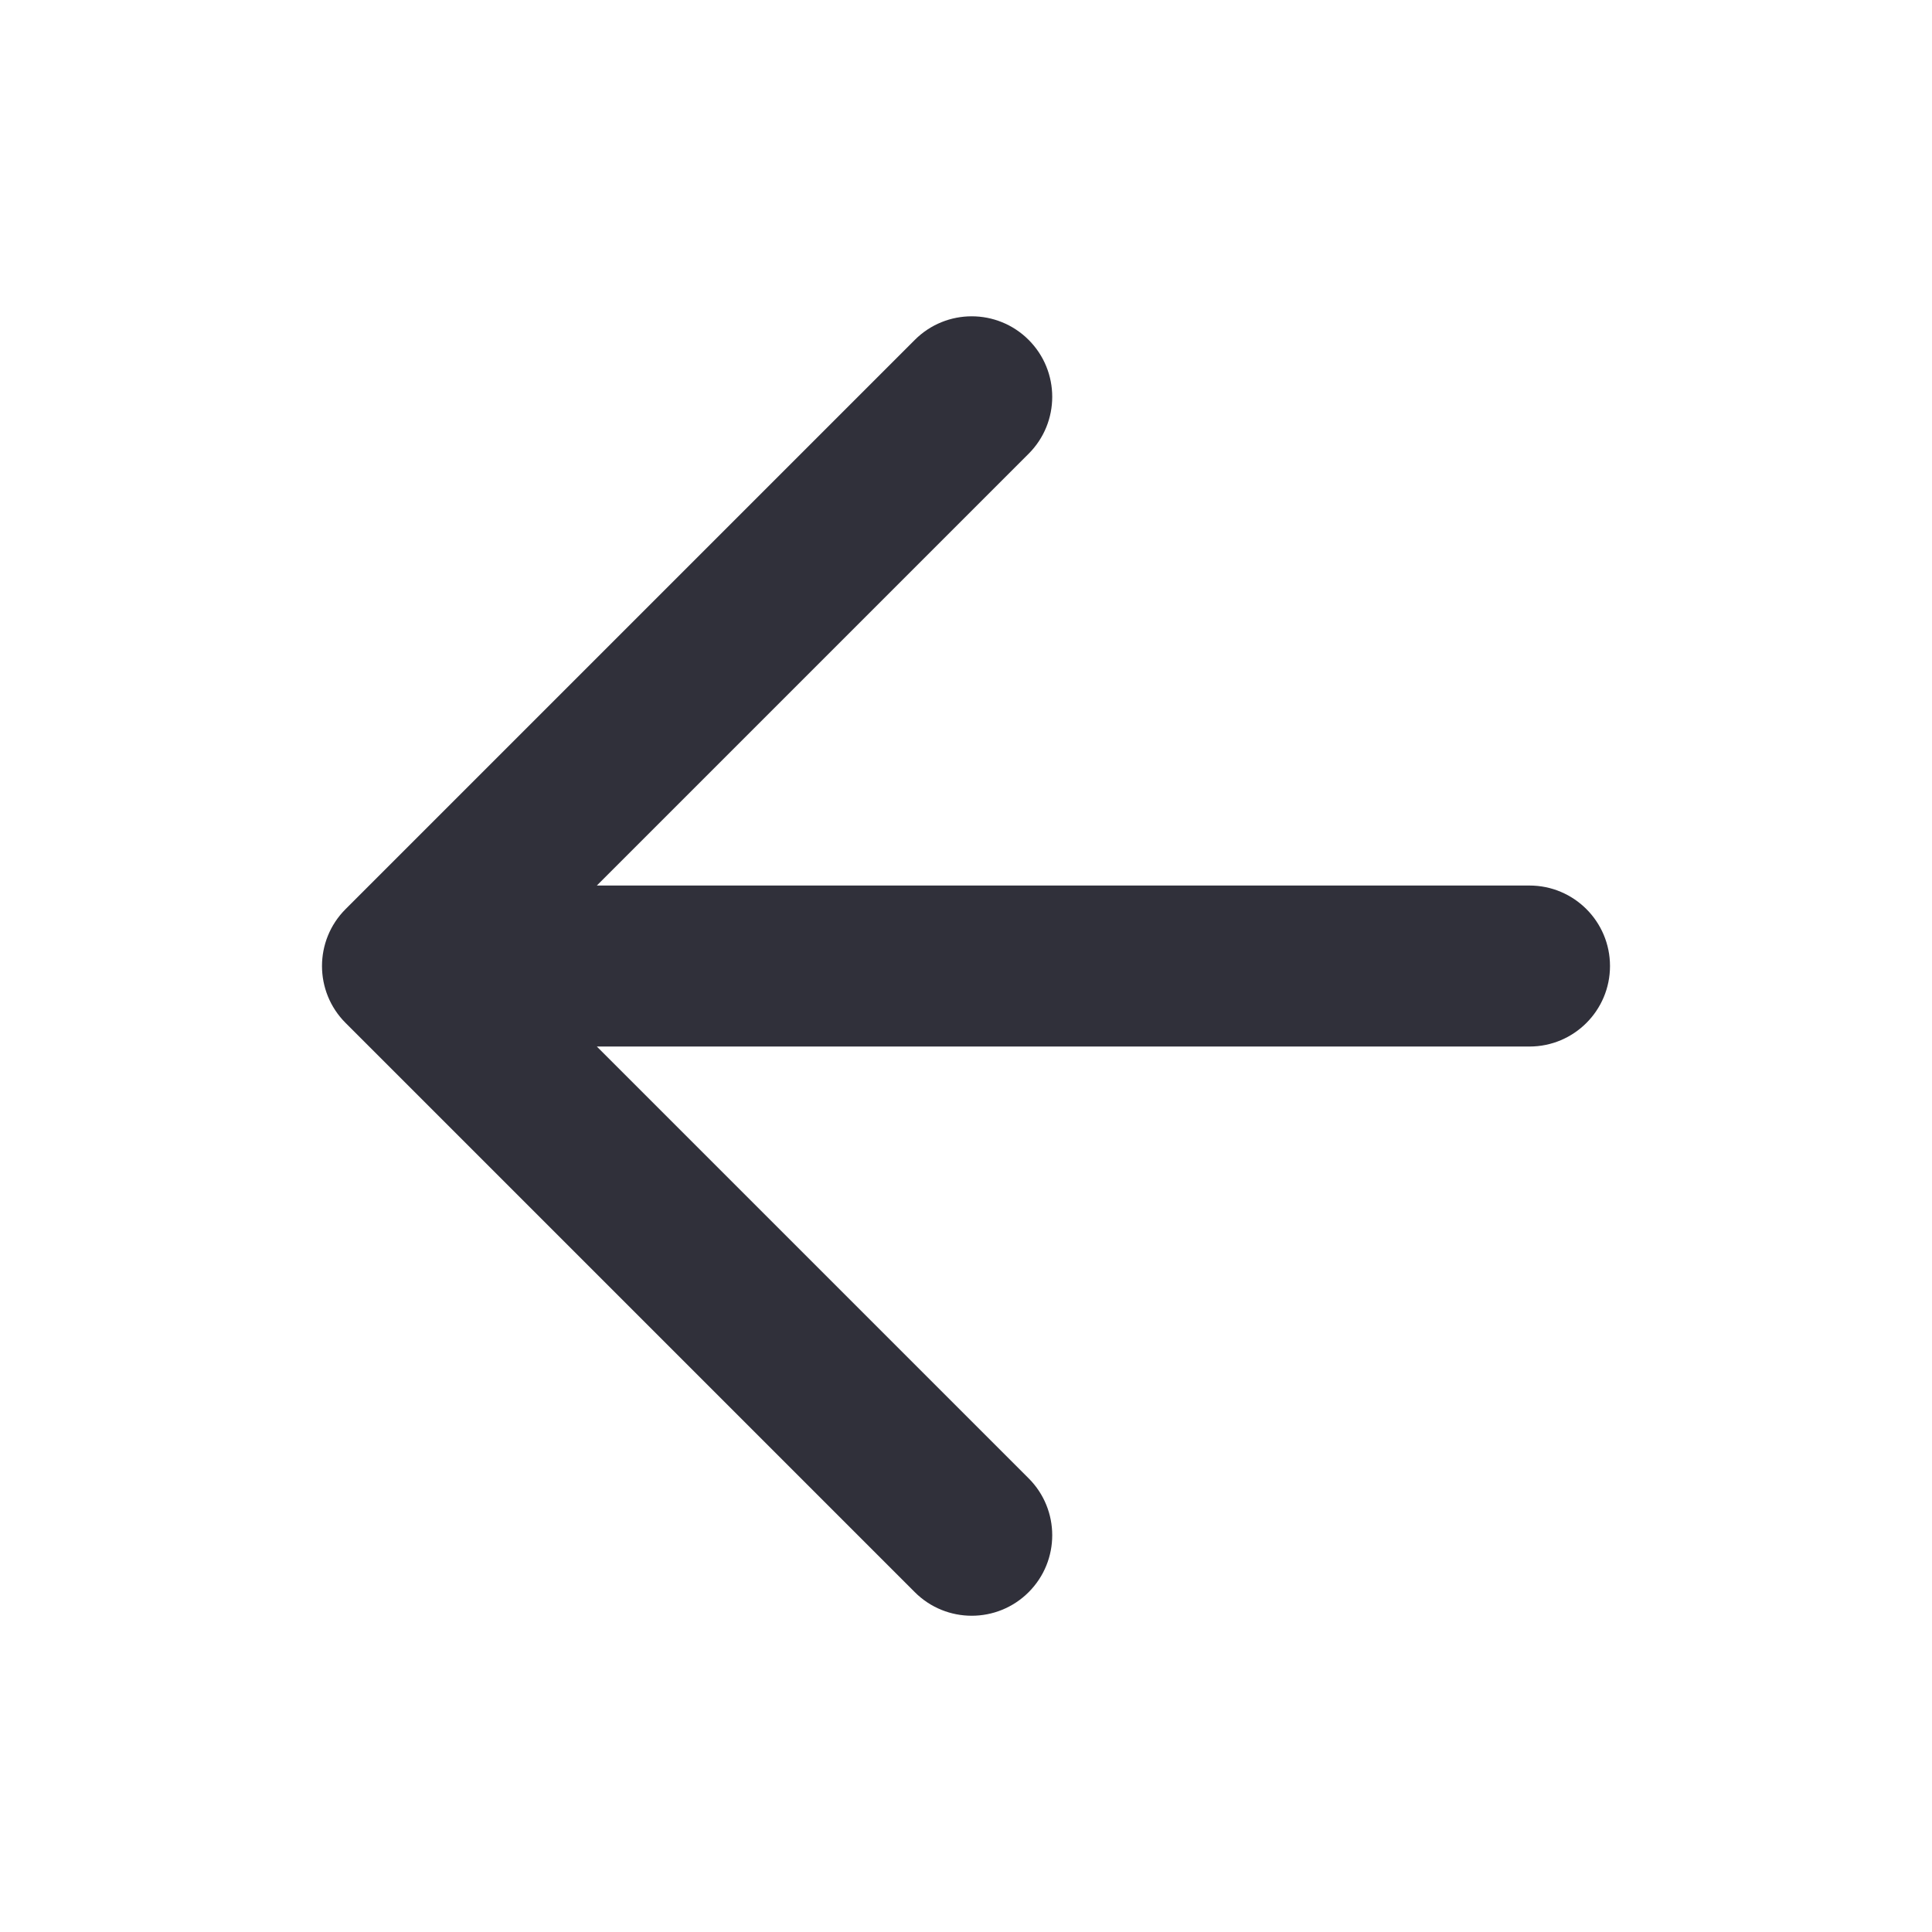 <svg width="120" height="120" viewBox="0 0 120 120" fill="none" xmlns="http://www.w3.org/2000/svg">
<path d="M56.82 21.111L21.465 56.466C20.488 57.443 20 58.722 20 60.002C20 61.282 20.488 62.561 21.465 63.537L56.82 98.893C58.772 100.845 61.938 100.845 63.891 98.893C65.844 96.94 65.844 93.774 63.891 91.822L37.071 65.002H95C97.761 65.002 100 62.763 100 60.002C100 57.24 97.761 55.002 95 55.002H37.071L63.891 28.182C65.844 26.229 65.844 23.064 63.891 21.111C61.938 19.158 58.772 19.158 56.82 21.111Z" fill="#30303A"/>
</svg>
